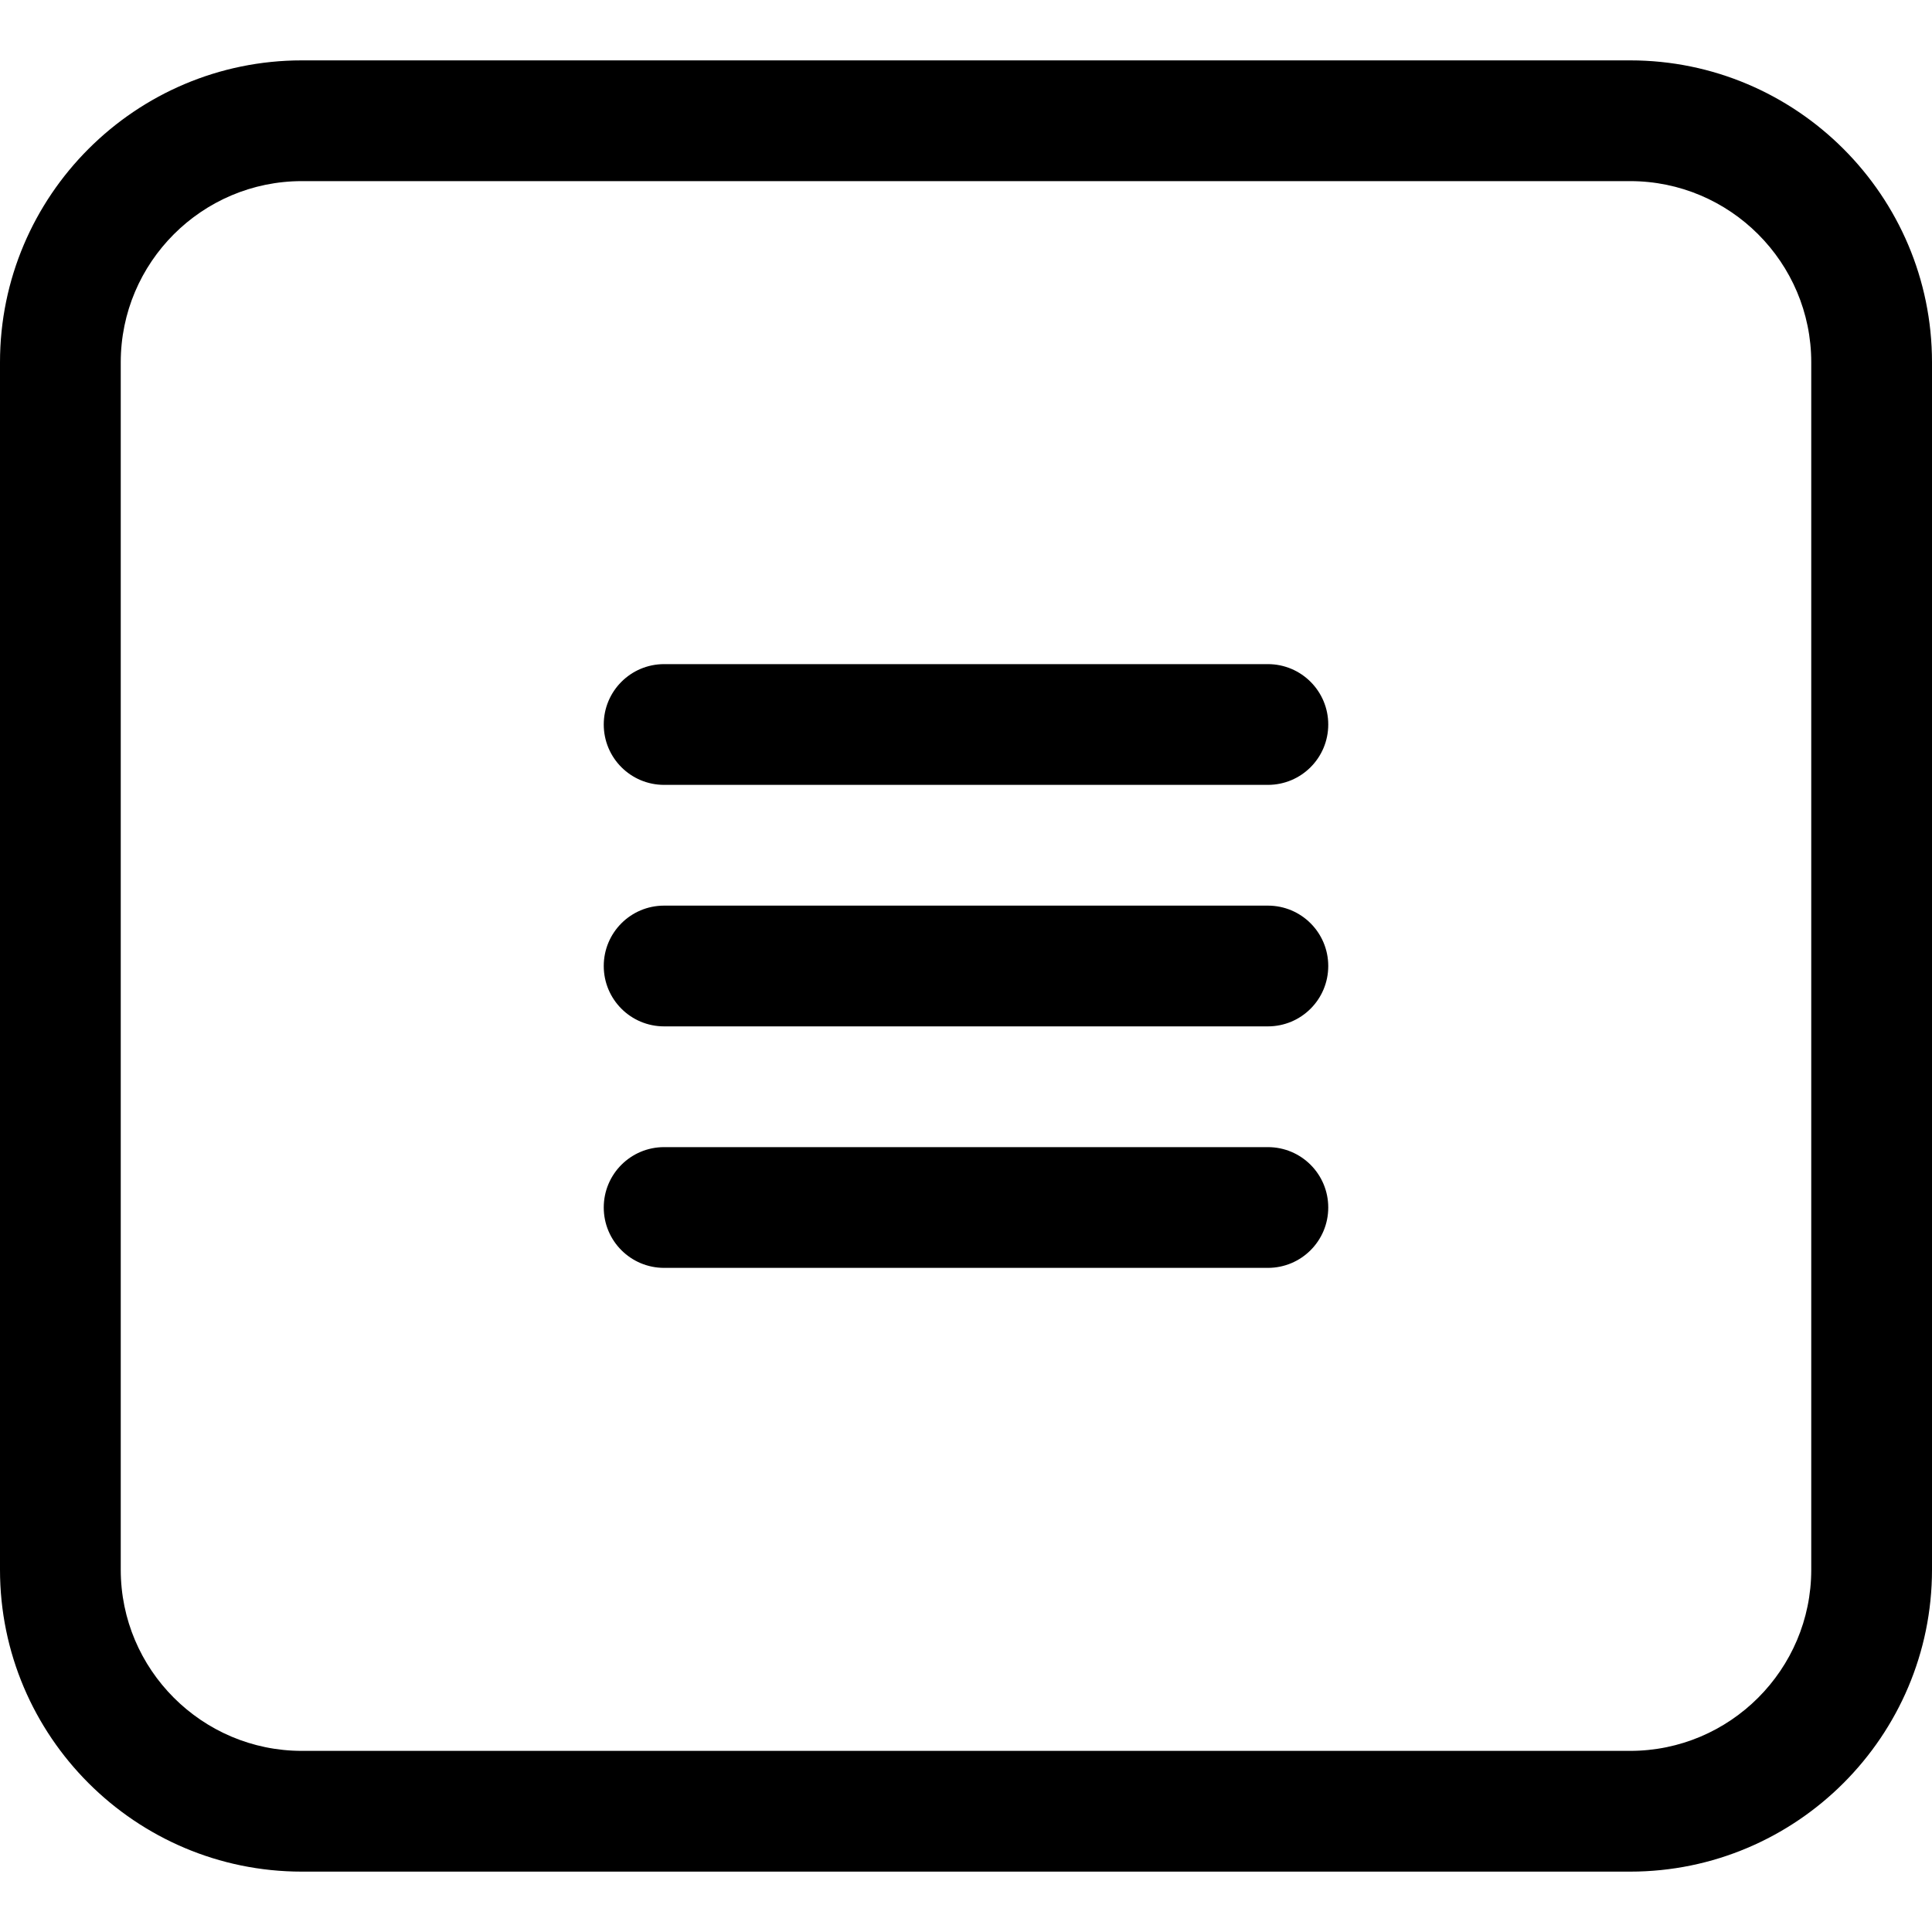 <?xml version="1.0" encoding="utf-8"?>
<!-- Generator: Adobe Illustrator 16.0.0, SVG Export Plug-In . SVG Version: 6.00 Build 0)  -->
<!DOCTYPE svg PUBLIC "-//W3C//DTD SVG 1.1//EN" "http://www.w3.org/Graphics/SVG/1.1/DTD/svg11.dtd">
<svg version="1.1" id="Ebene_1" xmlns="http://www.w3.org/2000/svg" xmlns:xlink="http://www.w3.org/1999/xlink" x="0px" y="0px"
	 width="32px" height="32px" viewBox="0 0 32 32" enable-background="new 0 0 32 32" xml:space="preserve">
<g>
	<path d="M21,11H11c-0.553,0-1,0.448-1,1c0,0.553,0.447,1,1,1h10c0.553,0,1-0.447,1-1C22,11.448,21.553,11,21,11z"/>
	<path d="M21,15H11c-0.553,0-1,0.447-1,1s0.447,1,1,1h10c0.553,0,1-0.447,1-1S21.553,15,21,15z"/>
	<path d="M21,19H11c-0.553,0-1,0.447-1,1s0.447,1,1,1h10c0.553,0,1-0.447,1-1S21.553,19,21,19z"/>
</g>
<path d="M27,1H5C2.243,1,0,3.243,0,6v20c0,2.757,2.243,5,5,5h22c2.756,0,5-2.243,5-5V6C32,3.243,29.756,1,27,1z M30,26
	c0,1.654-1.346,3-3,3H5c-1.654,0-3-1.346-3-3V6c0-1.654,1.346-3,3-3h22c1.654,0,3,1.346,3,3V26z"/>
</svg>
